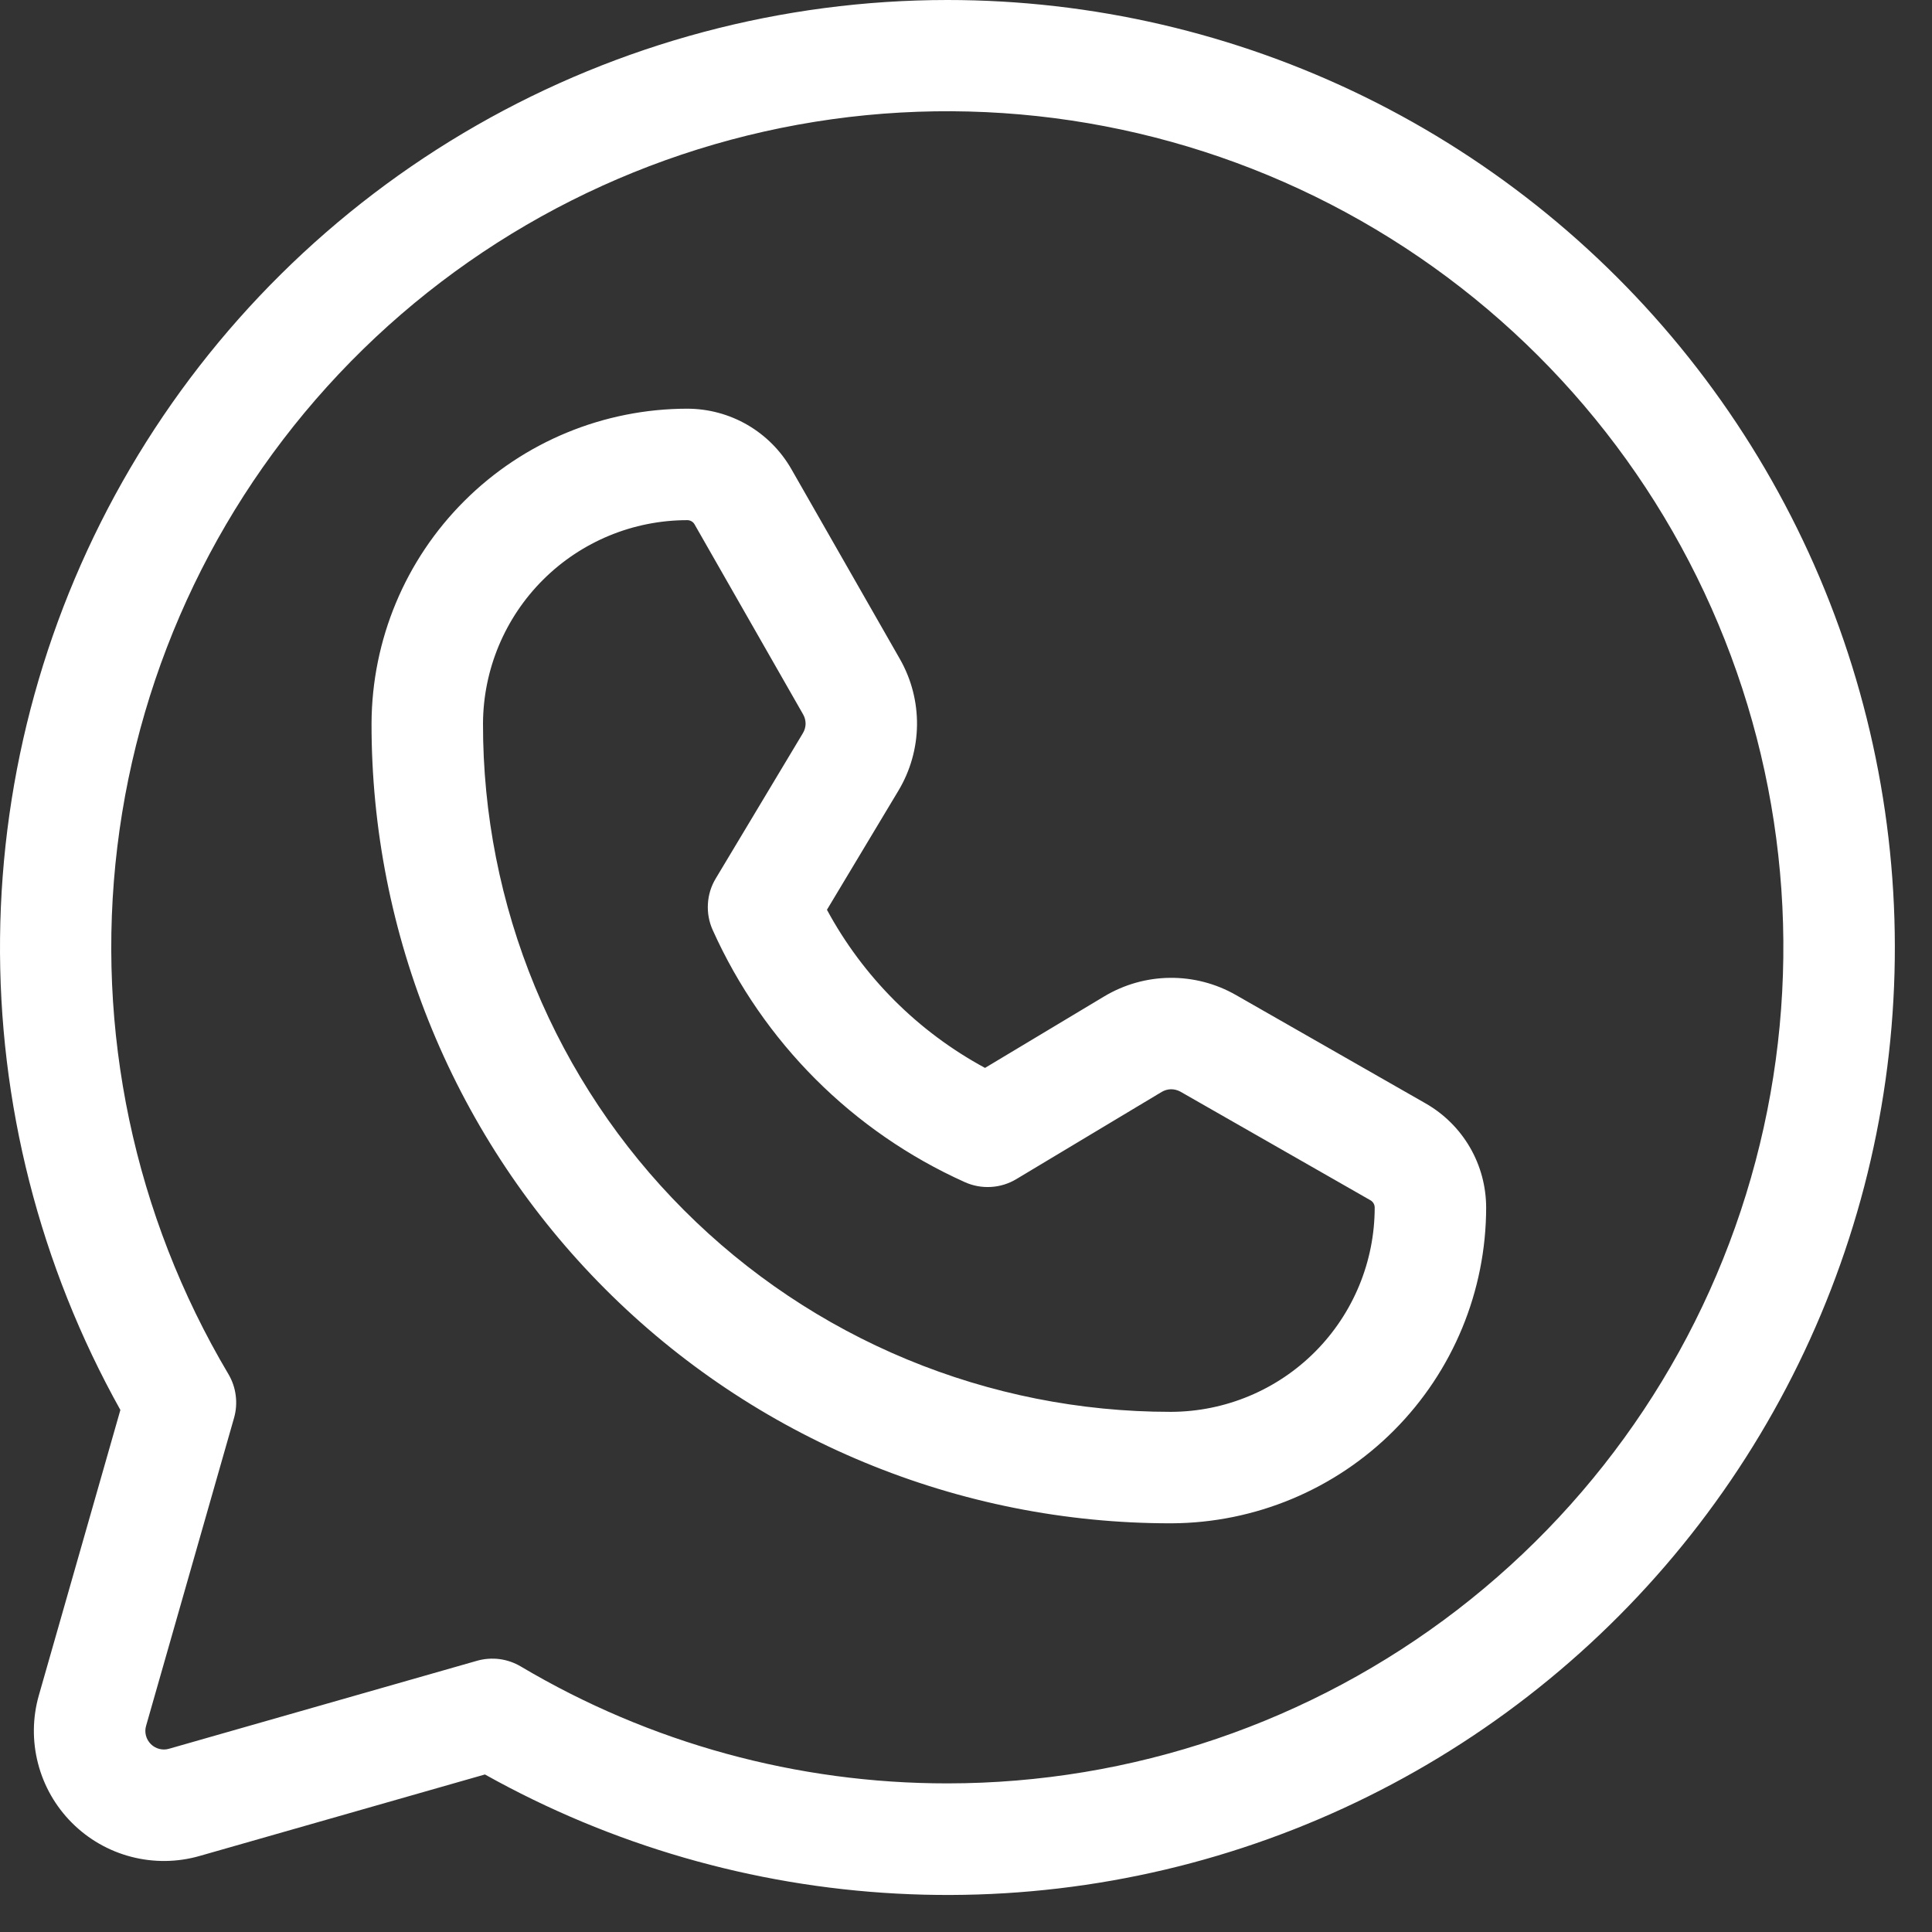 <svg viewBox="0 0 39 39" fill="none" xmlns="http://www.w3.org/2000/svg">
<rect x="0" y="0" width="39" height="39" fill="#333333" stroke="none"/>
<path d="M19.125 0C15.79 0.001 12.513 0.874 9.62 2.531C6.726 4.189 4.316 6.575 2.629 9.451C0.942 12.328 0.036 15.595 0.001 18.93C-0.034 22.265 0.804 25.55 2.43 28.462L0.785 34.22C0.656 34.67 0.65 35.146 0.768 35.599C0.885 36.053 1.122 36.466 1.453 36.797C1.784 37.128 2.197 37.365 2.65 37.482C3.104 37.6 3.58 37.594 4.03 37.465L9.789 35.82C12.339 37.246 15.183 38.069 18.102 38.225C21.02 38.382 23.936 37.867 26.624 36.721C29.312 35.575 31.703 33.828 33.611 31.614C35.519 29.4 36.894 26.779 37.632 23.95C38.369 21.122 38.448 18.163 37.863 15.299C37.278 12.436 36.045 9.744 34.258 7.432C32.471 5.119 30.178 3.247 27.555 1.958C24.931 0.67 22.047 0 19.125 0V0ZM19.125 36C16.094 36.002 13.119 35.187 10.513 33.64C10.381 33.562 10.235 33.511 10.083 33.491C9.931 33.472 9.776 33.483 9.629 33.525L3.412 35.301C3.348 35.32 3.28 35.321 3.215 35.304C3.15 35.287 3.091 35.253 3.044 35.206C2.997 35.159 2.963 35.1 2.946 35.035C2.929 34.97 2.93 34.902 2.949 34.838L4.725 28.621C4.767 28.474 4.778 28.319 4.758 28.167C4.739 28.015 4.688 27.869 4.61 27.737C2.709 24.535 1.921 20.794 2.368 17.097C2.815 13.4 4.472 9.955 7.081 7.298C9.69 4.641 13.105 2.922 16.793 2.407C20.481 1.893 24.236 2.614 27.472 4.456C30.708 6.298 33.245 9.159 34.685 12.593C36.126 16.026 36.391 19.84 35.438 23.44C34.486 27.04 32.369 30.224 29.419 32.496C26.468 34.767 22.849 35.999 19.125 36V36ZM28.782 22.276L24.946 20.084C24.541 19.853 24.082 19.734 23.615 19.739C23.149 19.744 22.693 19.873 22.293 20.112L19.884 21.557C18.532 20.827 17.423 19.718 16.693 18.365L18.138 15.957C18.377 15.557 18.506 15.101 18.511 14.634C18.516 14.168 18.397 13.709 18.166 13.304L15.974 9.468C15.762 9.098 15.456 8.791 15.088 8.577C14.719 8.363 14.301 8.251 13.875 8.25C12.188 8.251 10.57 8.919 9.376 10.11C8.181 11.3 7.507 12.915 7.5 14.602C7.497 16.722 7.912 18.821 8.721 20.78C9.53 22.739 10.717 24.519 12.215 26.019C13.712 27.519 15.491 28.709 17.449 29.52C19.407 30.332 21.505 30.75 23.625 30.75H23.648C25.334 30.743 26.95 30.069 28.14 28.874C29.331 27.679 29.999 26.062 30 24.375C29.999 23.949 29.887 23.531 29.673 23.162C29.459 22.794 29.152 22.488 28.782 22.276V22.276ZM23.645 28.5H23.625C21.801 28.5 19.995 28.14 18.311 27.442C16.626 26.744 15.096 25.72 13.807 24.429C12.518 23.139 11.497 21.607 10.8 19.921C10.104 18.236 9.747 16.429 9.75 14.605C9.755 13.515 10.192 12.47 10.965 11.701C11.738 10.931 12.784 10.5 13.875 10.5C13.904 10.5 13.933 10.508 13.959 10.523C13.984 10.537 14.006 10.559 14.02 10.584L16.212 14.421C16.245 14.478 16.262 14.544 16.262 14.611C16.261 14.677 16.242 14.742 16.208 14.799L14.448 17.734C14.354 17.889 14.3 18.065 14.29 18.246C14.279 18.427 14.312 18.608 14.387 18.774C15.403 21.036 17.214 22.847 19.476 23.863C19.642 23.938 19.823 23.971 20.004 23.96C20.185 23.95 20.361 23.895 20.516 23.802L23.45 22.042C23.508 22.008 23.573 21.989 23.639 21.988C23.706 21.988 23.771 22.005 23.829 22.037L27.666 24.23C27.691 24.244 27.712 24.266 27.727 24.291C27.742 24.317 27.75 24.346 27.75 24.375C27.75 25.466 27.318 26.512 26.549 27.285C25.78 28.058 24.735 28.495 23.645 28.5V28.5Z" fill="white"/>
</svg>

